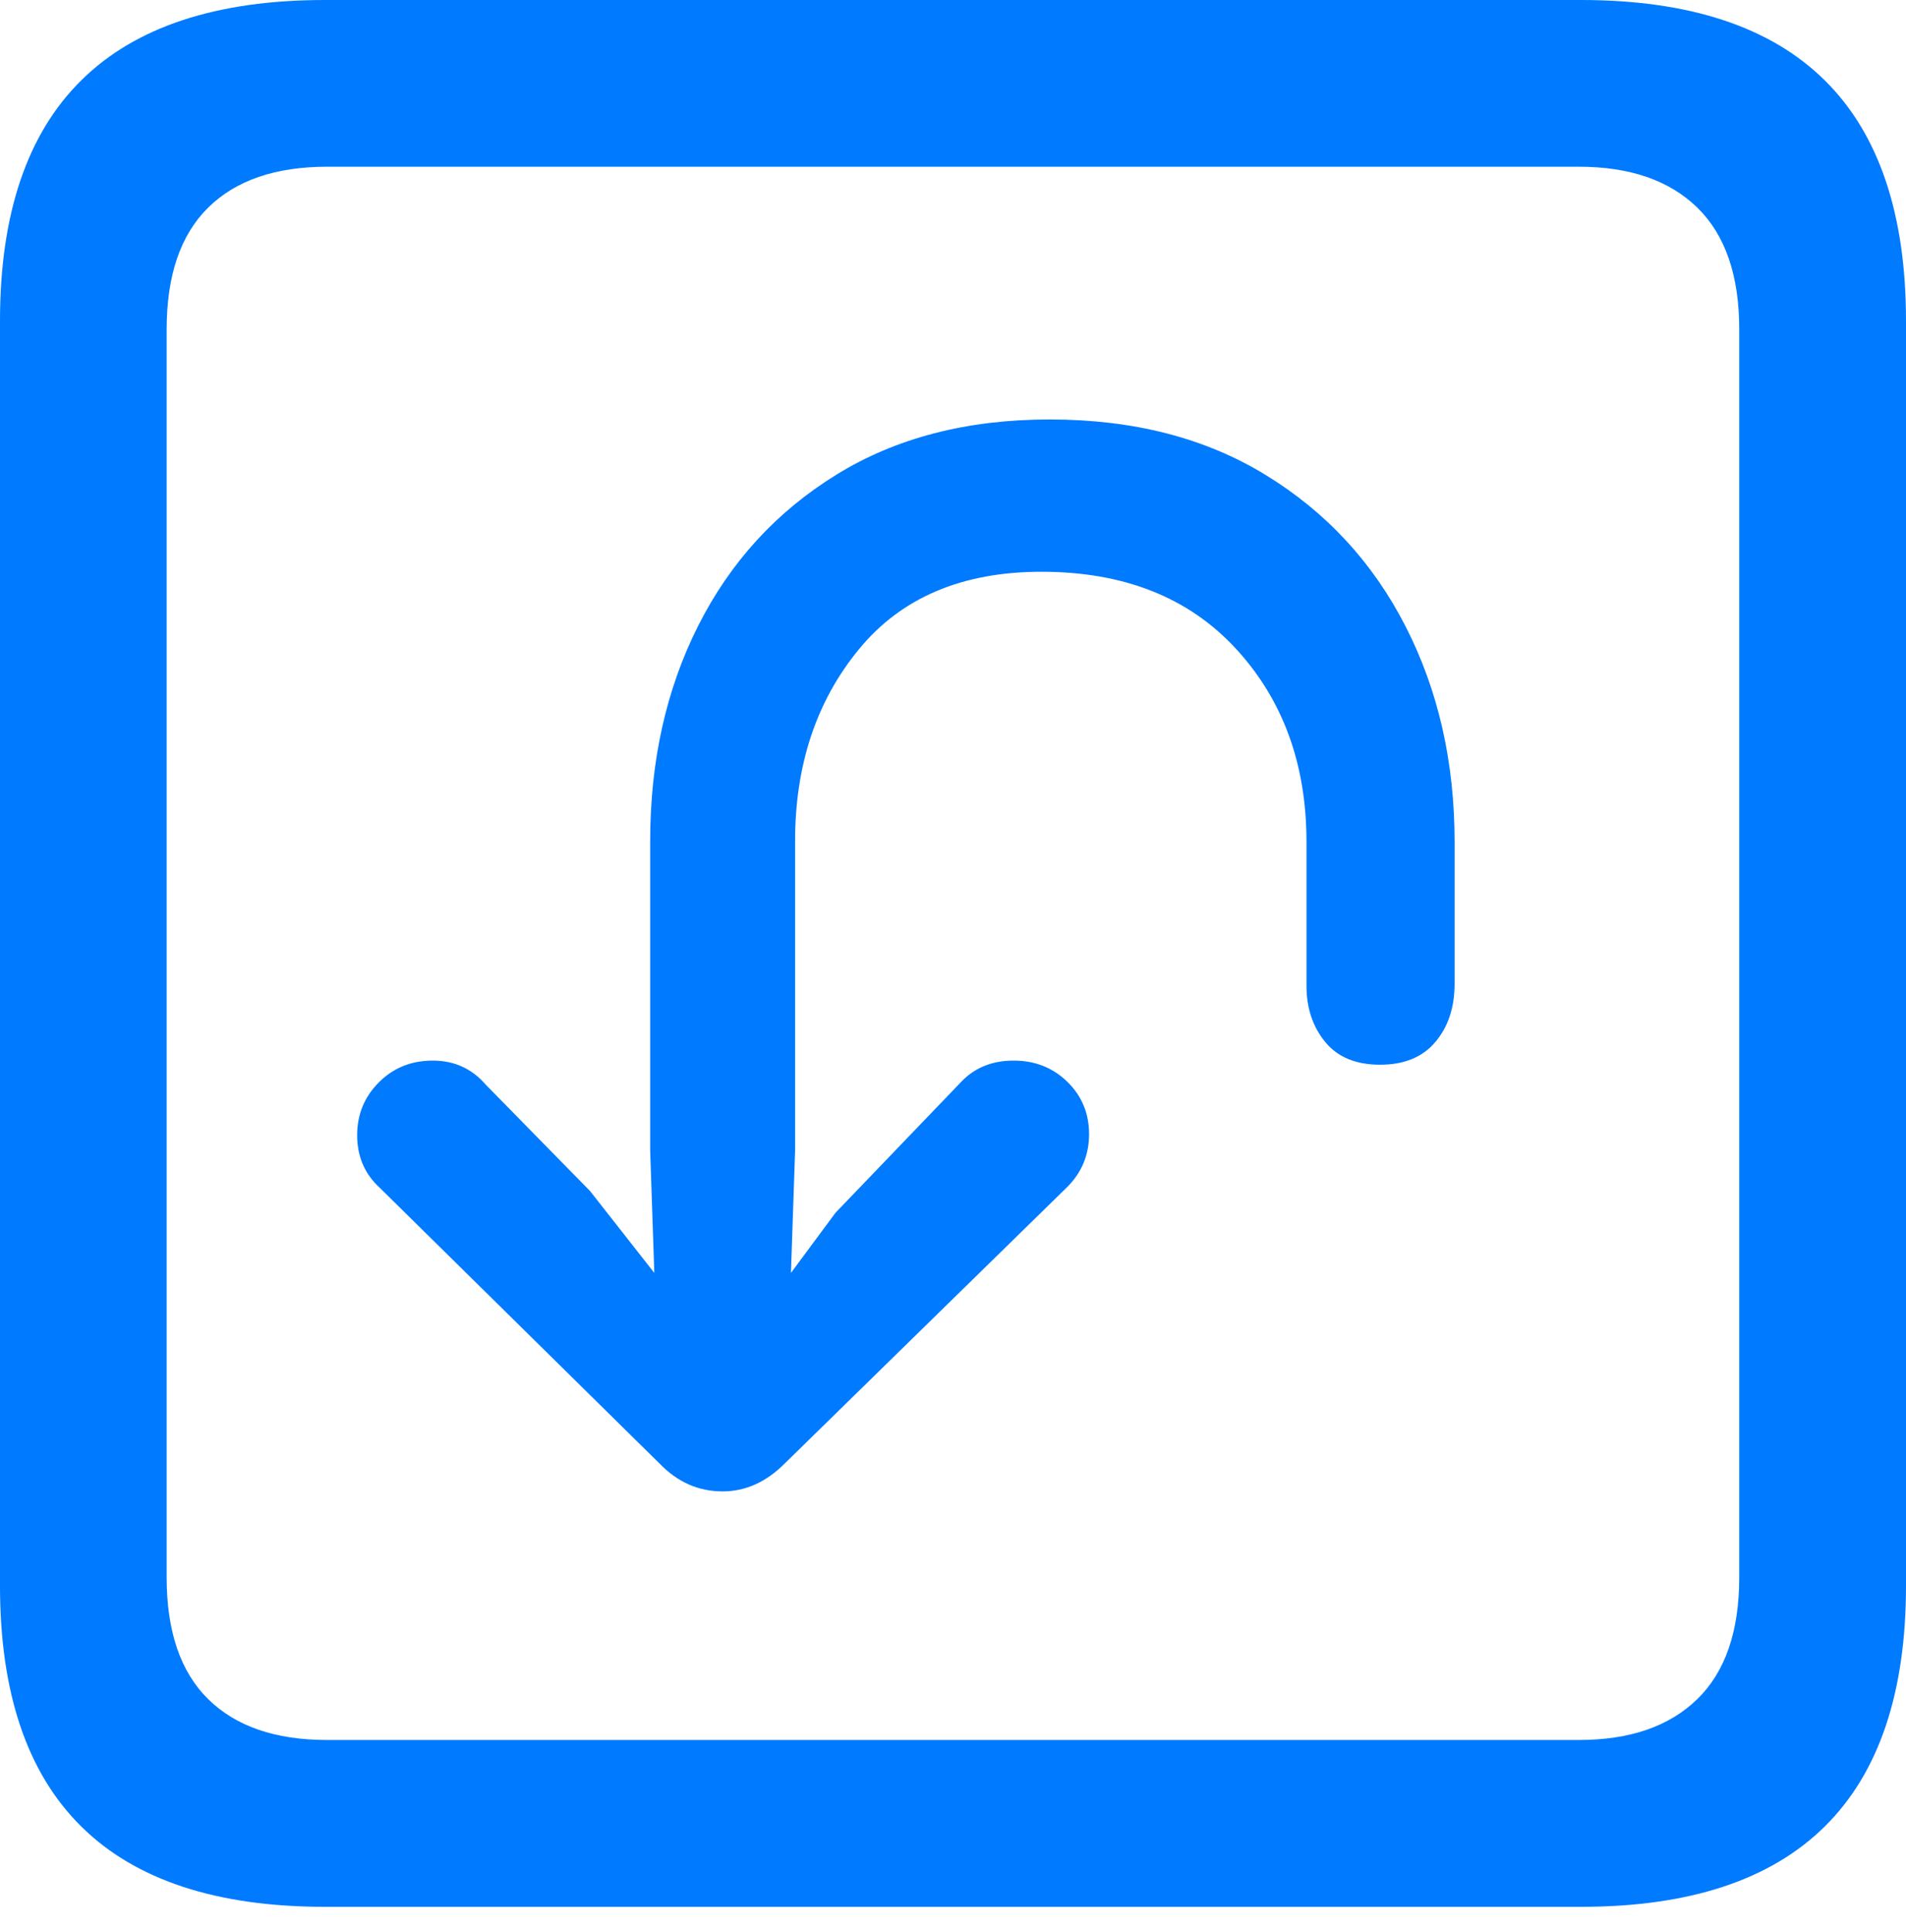 <?xml version="1.0" encoding="UTF-8"?>
<!--Generator: Apple Native CoreSVG 175.5-->
<!DOCTYPE svg
PUBLIC "-//W3C//DTD SVG 1.1//EN"
       "http://www.w3.org/Graphics/SVG/1.1/DTD/svg11.dtd">
<svg version="1.1" xmlns="http://www.w3.org/2000/svg" xmlns:xlink="http://www.w3.org/1999/xlink" width="17.979" height="18.213">
 <g>
  <rect height="18.213" opacity="0" width="17.979" x="0" y="0"/>
  <path d="M3.066 17.979L14.912 17.979Q16.445 17.979 17.212 17.222Q17.979 16.465 17.979 14.951L17.979 3.027Q17.979 1.514 17.212 0.757Q16.445 0 14.912 0L3.066 0Q1.533 0 0.767 0.757Q0 1.514 0 3.027L0 14.951Q0 16.465 0.767 17.222Q1.533 17.979 3.066 17.979ZM3.086 16.406Q2.354 16.406 1.963 16.02Q1.572 15.635 1.572 14.873L1.572 3.105Q1.572 2.344 1.963 1.958Q2.354 1.572 3.086 1.572L14.893 1.572Q15.615 1.572 16.011 1.958Q16.406 2.344 16.406 3.105L16.406 14.873Q16.406 15.635 16.011 16.02Q15.615 16.406 14.893 16.406Z" fill="#007aff"/>
  <path d="M9.902 3.955Q8.73 3.955 7.886 4.478Q7.041 5 6.587 5.898Q6.133 6.797 6.133 7.93L6.133 10.85L6.172 12.002L5.566 11.23L4.58 10.225Q4.385 10 4.082 10Q3.779 10 3.574 10.205Q3.369 10.41 3.369 10.703Q3.369 11.006 3.584 11.201L6.221 13.799Q6.475 14.062 6.816 14.062Q7.139 14.062 7.402 13.799L10.068 11.191Q10.273 10.986 10.273 10.693Q10.273 10.4 10.068 10.2Q9.863 10 9.561 10Q9.248 10 9.053 10.215L7.881 11.435L7.461 12.002L7.5 10.85L7.5 7.93Q7.5 6.855 8.101 6.123Q8.701 5.391 9.824 5.391Q10.986 5.391 11.655 6.113Q12.324 6.836 12.324 7.939Q12.324 7.998 12.324 8.325Q12.324 8.652 12.324 8.965Q12.324 9.277 12.324 9.297Q12.324 9.609 12.5 9.824Q12.676 10.039 13.018 10.039Q13.359 10.039 13.54 9.824Q13.721 9.609 13.721 9.277Q13.721 9.258 13.721 8.95Q13.721 8.643 13.721 8.32Q13.721 7.998 13.721 7.939Q13.721 6.807 13.257 5.903Q12.793 5 11.938 4.478Q11.084 3.955 9.902 3.955Z" fill="#007aff"/>
 </g>
</svg>
